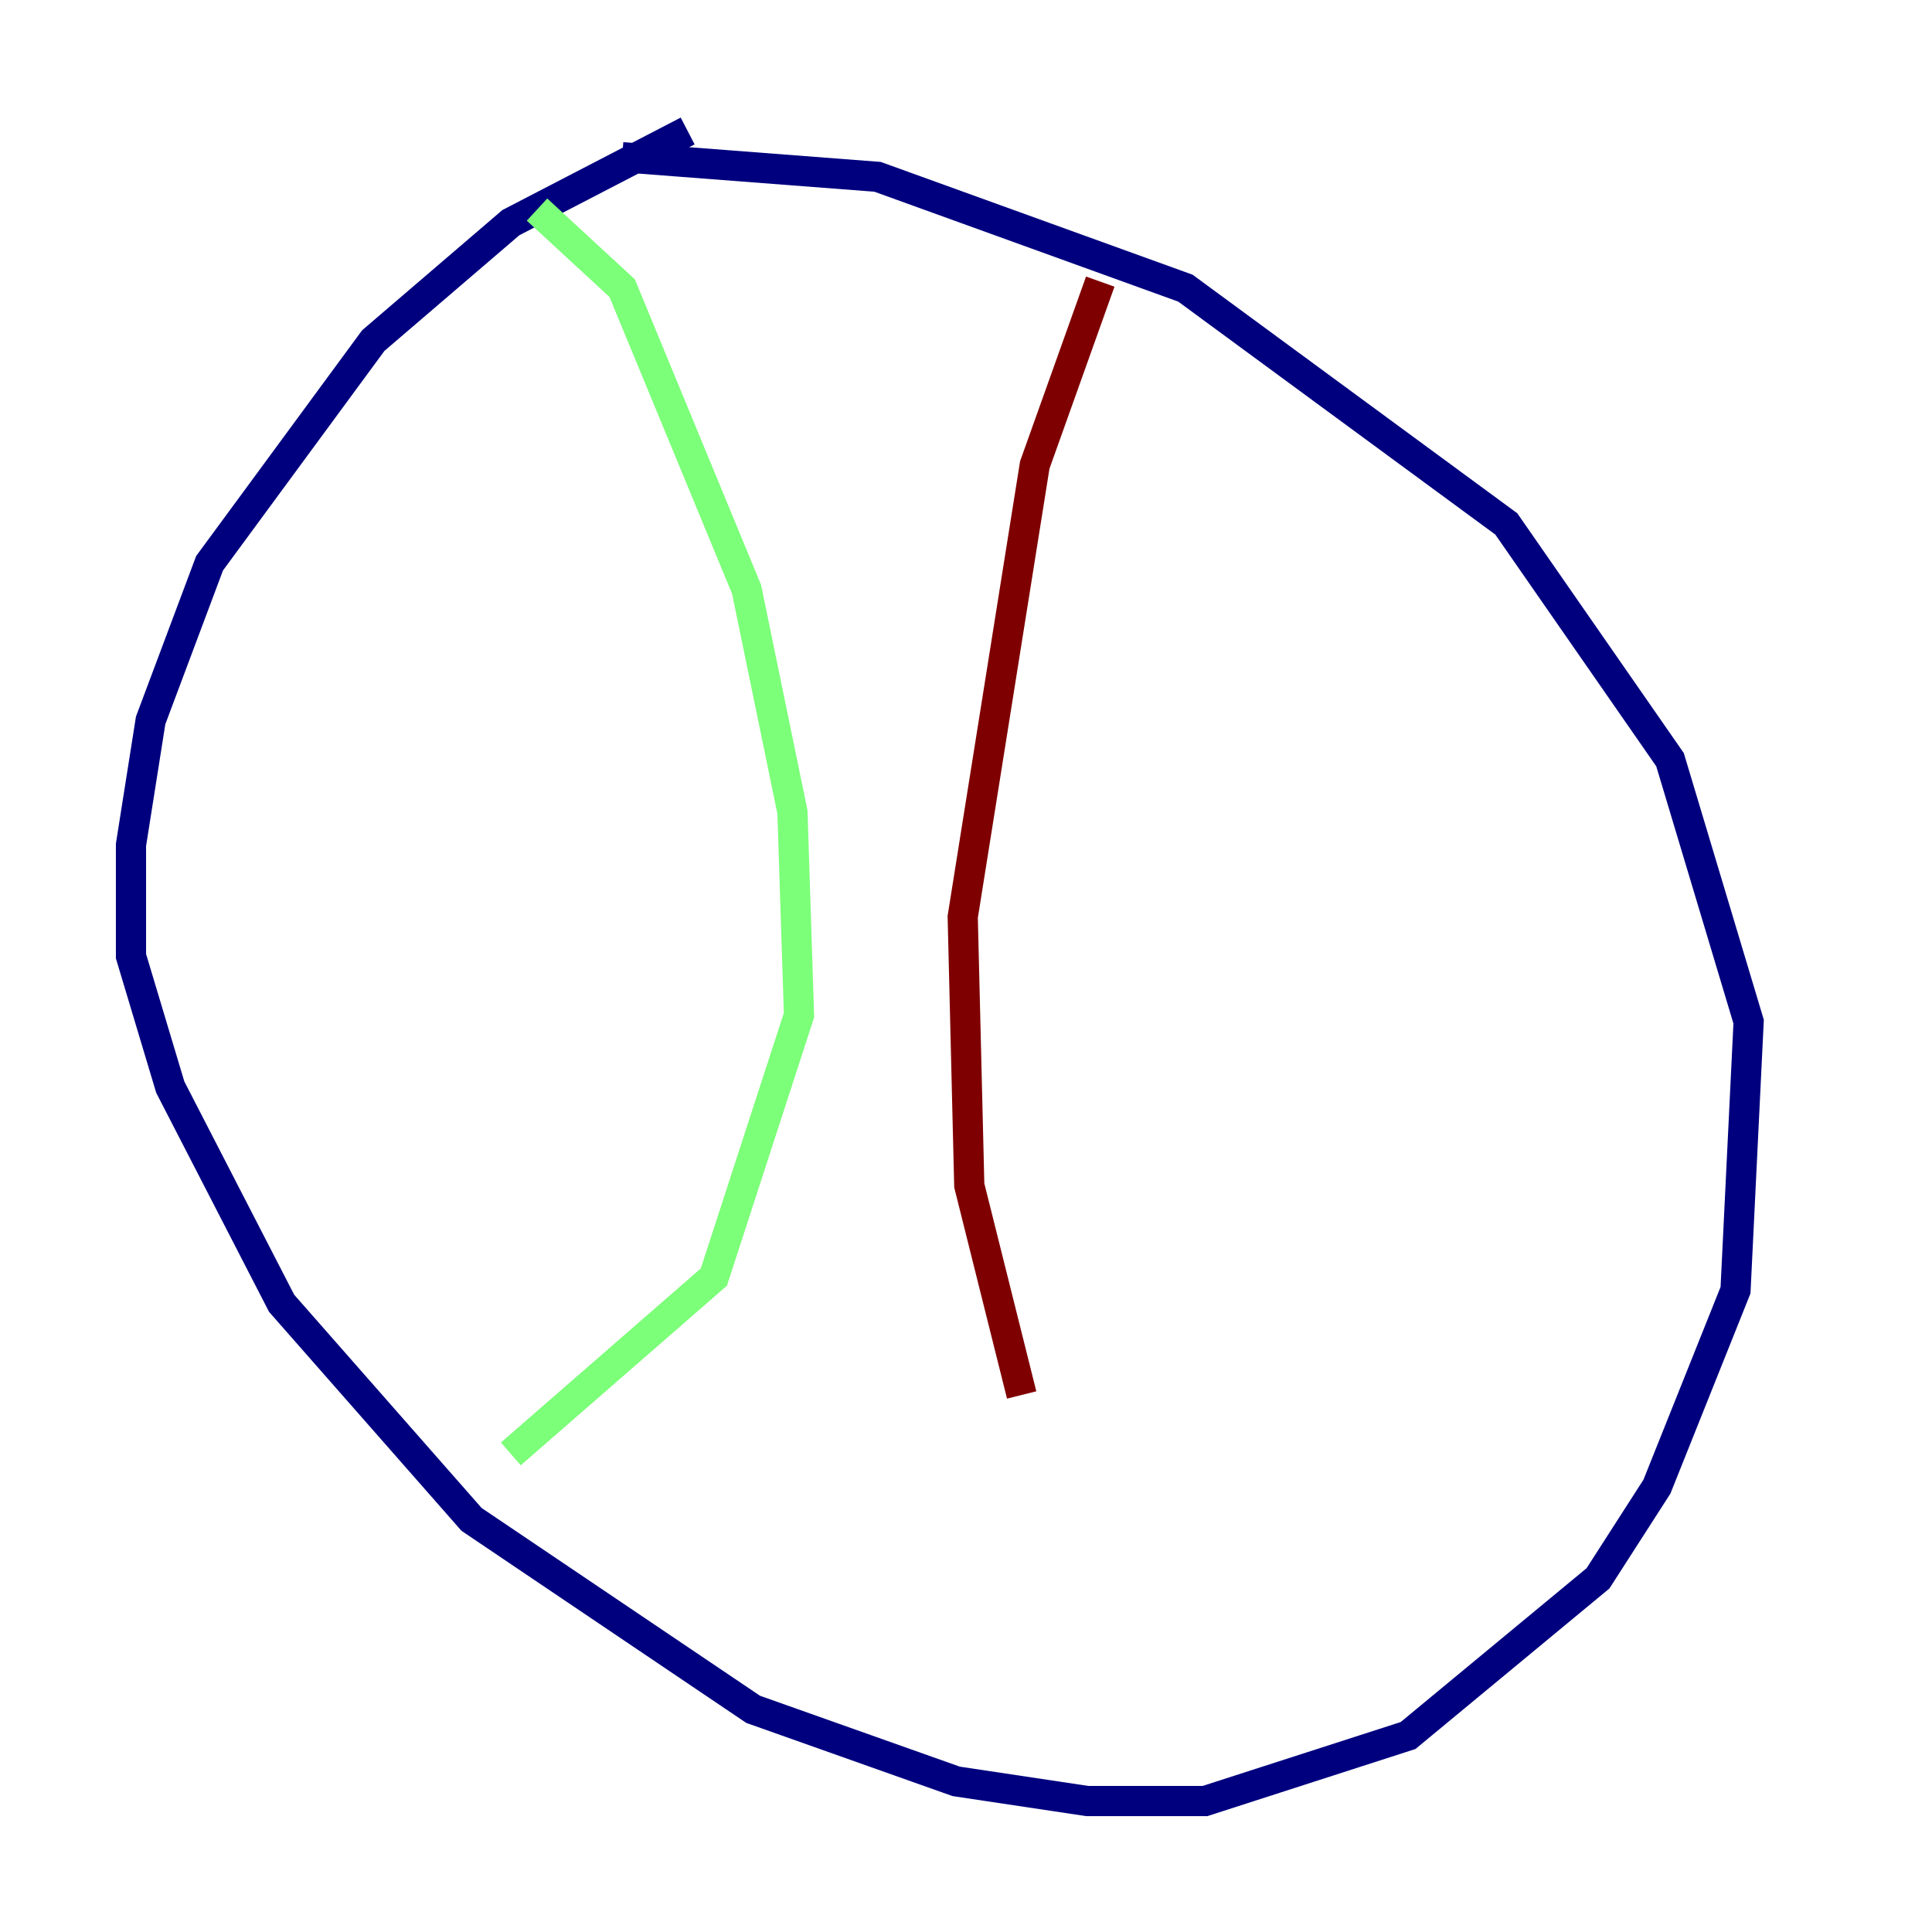 <?xml version="1.0" encoding="utf-8" ?>
<svg baseProfile="tiny" height="128" version="1.2" viewBox="0,0,128,128" width="128" xmlns="http://www.w3.org/2000/svg" xmlns:ev="http://www.w3.org/2001/xml-events" xmlns:xlink="http://www.w3.org/1999/xlink"><defs /><polyline fill="none" points="45.559,8.678 33.844,14.752 24.732,22.563 13.885,37.315 9.98,47.729 8.678,55.973 8.678,63.349 11.281,72.027 18.658,86.346 31.241,100.664 49.898,113.248 63.349,118.02 72.027,119.322 79.837,119.322 93.288,114.983 105.871,104.57 109.776,98.495 114.983,85.478 115.851,67.688 110.644,50.332 99.797,34.712 78.536,19.091 58.142,11.715 41.22,10.414" stroke="#00007f" stroke-width="2" /><polyline fill="none" points="35.58,13.885 41.22,19.091 49.464,39.051 52.502,53.803 52.936,67.254 47.295,84.61 33.844,96.325" stroke="#7cff79" stroke-width="2" /><polyline fill="none" points="72.895,18.658 68.556,30.807 63.783,60.746 64.217,78.536 67.688,92.42" stroke="#7f0000" stroke-width="2" /></svg>